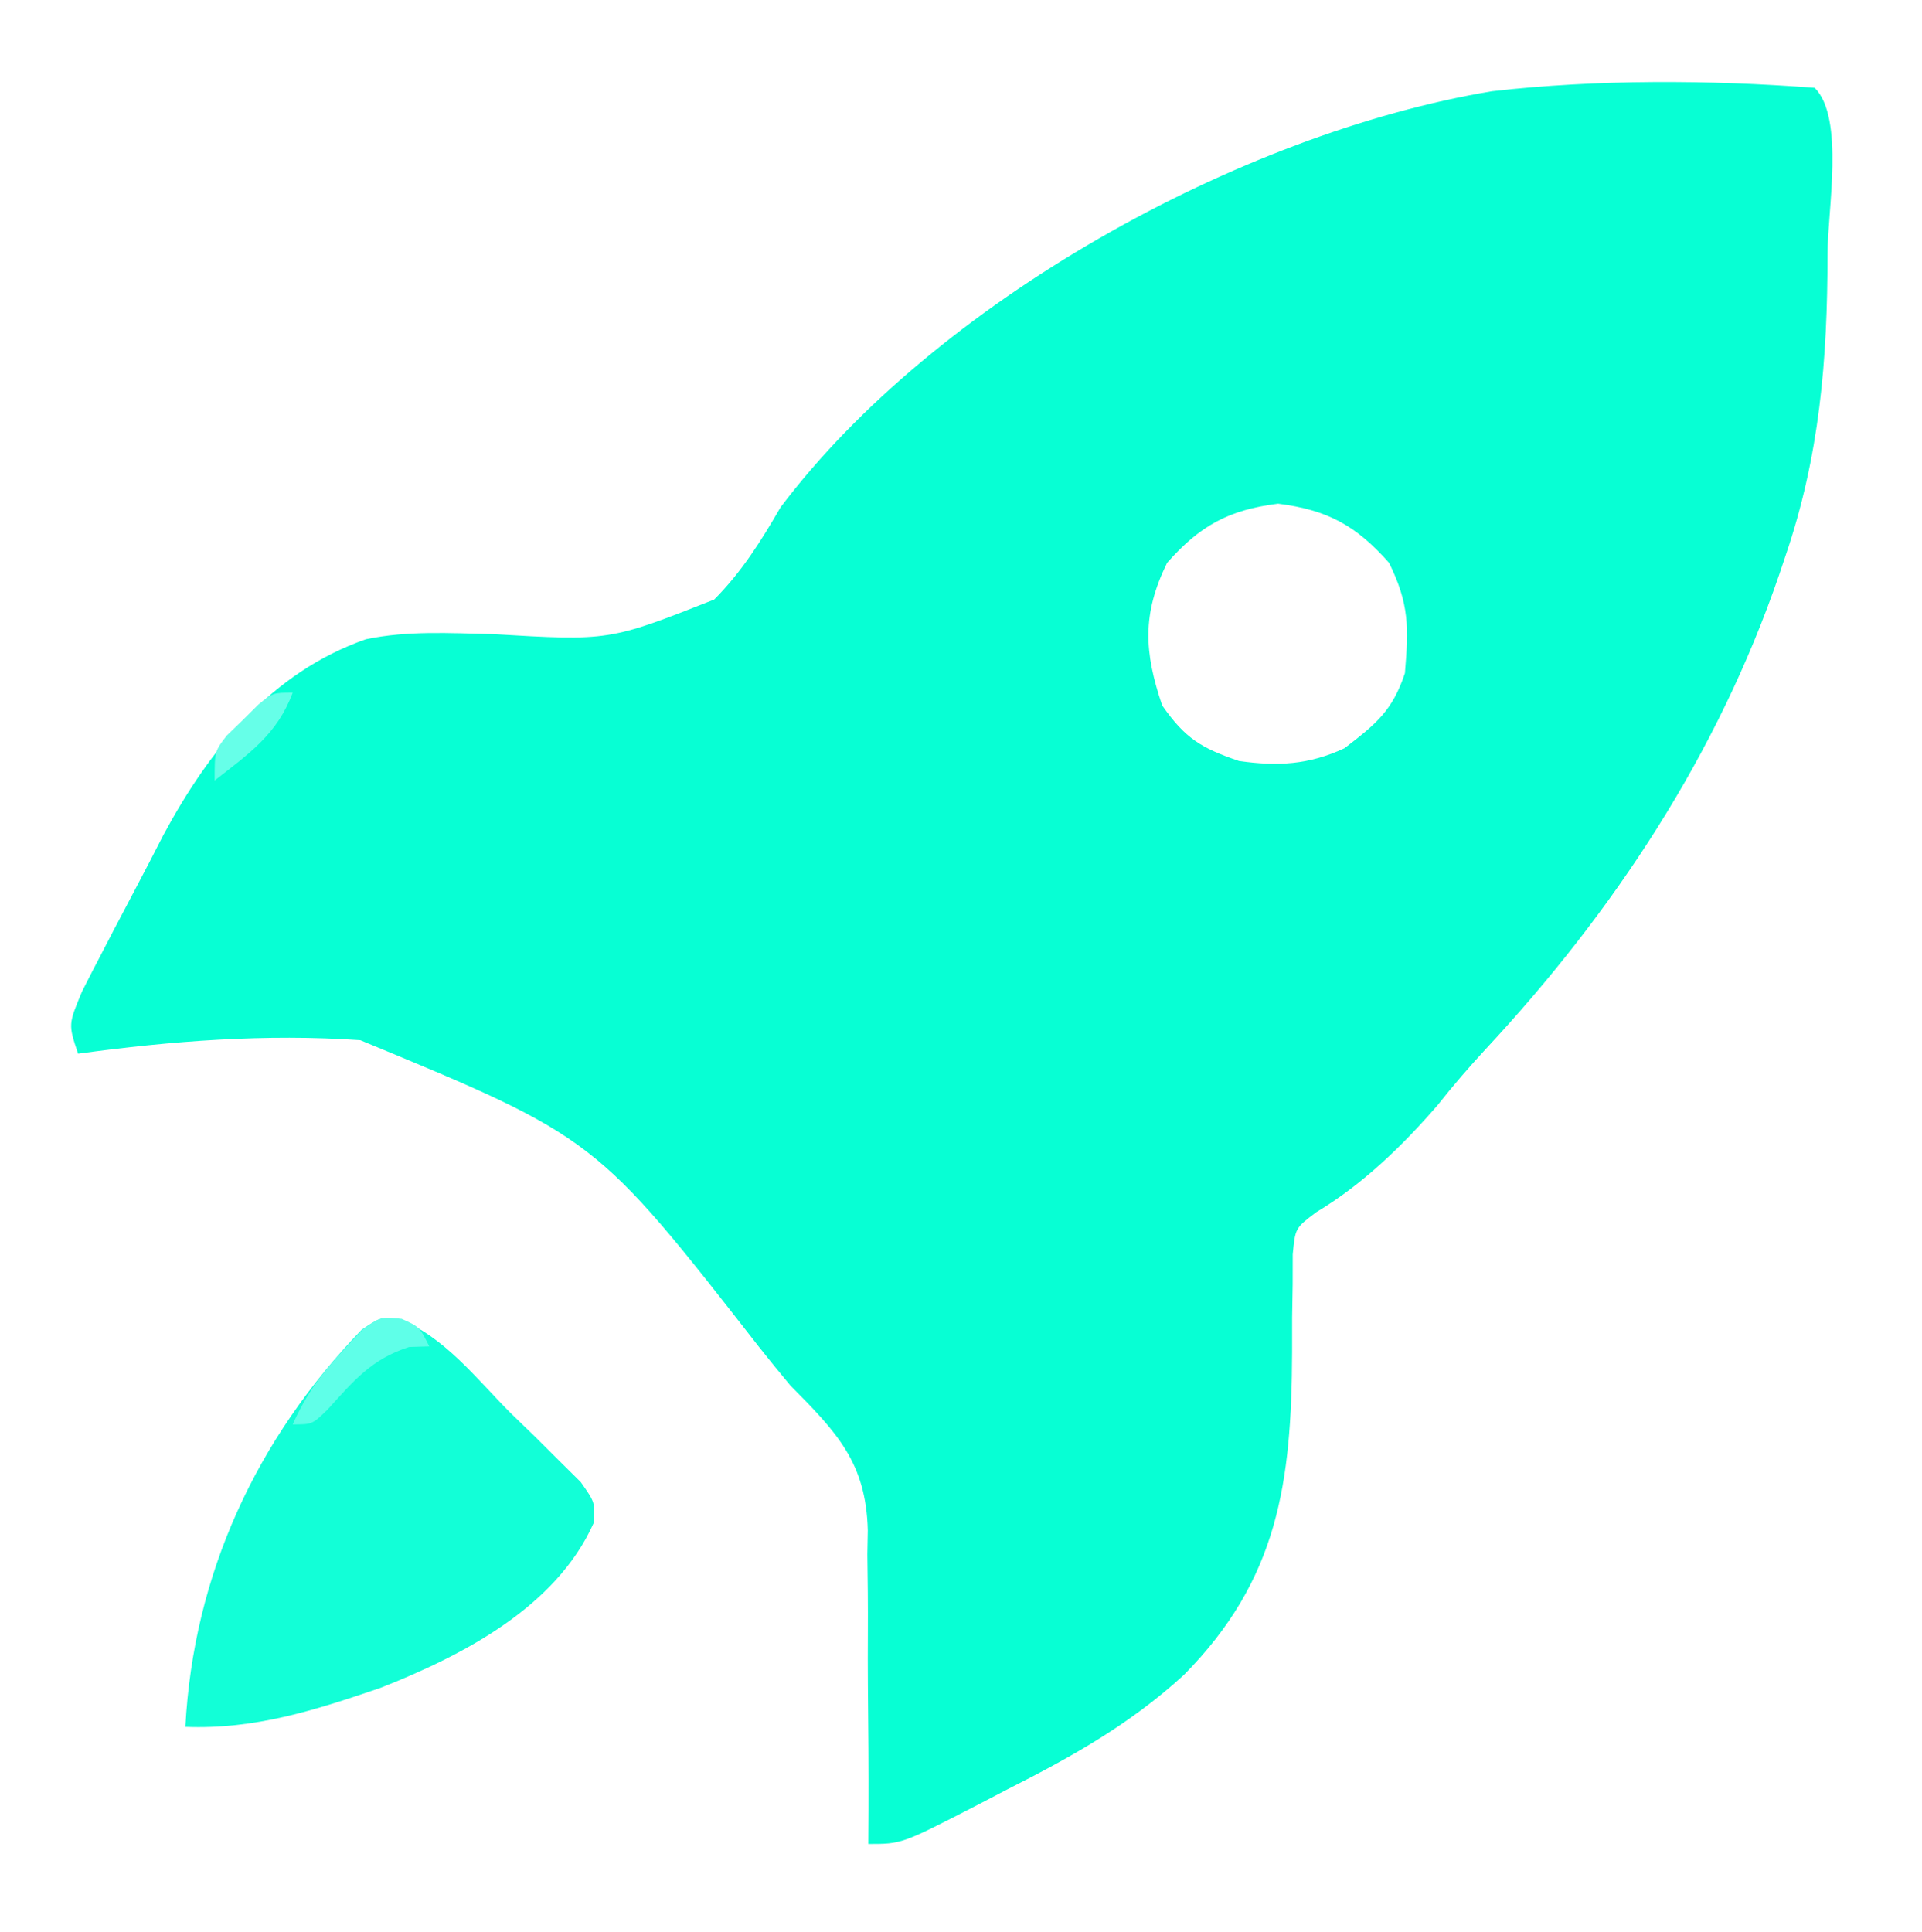 <?xml version="1.0" encoding="UTF-8"?>
<svg version="1.1" xmlns="http://www.w3.org/2000/svg" width="197" height="198">
<path d="M0 0 C3.093 3.093 1.306 12.607 1.318 17.077 C1.31 27.881 0.515 37.727 -3 48 C-3.313 48.934 -3.313 48.934 -3.633 49.888 C-9.939 68.281 -20.559 84.407 -33.754 98.566 C-35.464 100.419 -37.067 102.273 -38.625 104.25 C-42.217 108.409 -46.352 112.418 -51.091 115.249 C-53.239 116.871 -53.239 116.871 -53.498 119.569 C-53.5 120.579 -53.502 121.588 -53.504 122.629 C-53.523 123.747 -53.541 124.865 -53.561 126.018 C-53.562 127.772 -53.562 127.772 -53.562 129.562 C-53.615 142.97 -54.987 152.895 -64.658 162.677 C-70.171 167.727 -76.165 171.078 -82.812 174.438 C-83.848 174.978 -84.884 175.519 -85.951 176.076 C-93.586 180 -93.586 180 -97 180 C-96.99 178.291 -96.99 178.291 -96.981 176.547 C-96.966 172.29 -96.998 168.034 -97.043 163.777 C-97.056 161.94 -97.057 160.103 -97.045 158.266 C-97.03 155.614 -97.059 152.965 -97.098 150.312 C-97.083 149.501 -97.069 148.689 -97.054 147.853 C-97.229 140.885 -100.249 137.802 -105 133 C-106.079 131.706 -107.143 130.399 -108.189 129.078 C-124.94 107.603 -124.94 107.603 -149.07 97.617 C-158.735 96.949 -168.42 97.686 -178 99 C-179 96 -179 96 -177.594 92.629 C-176.908 91.267 -176.209 89.912 -175.5 88.562 C-174.946 87.492 -174.946 87.492 -174.38 86.4 C-173.622 84.947 -172.858 83.498 -172.089 82.051 C-171.128 80.241 -170.191 78.418 -169.258 76.594 C-164.522 67.802 -158.227 59.928 -148.496 56.521 C-144.197 55.624 -139.913 55.896 -135.541 55.991 C-123.552 56.7 -123.552 56.7 -112.797 52.449 C-109.991 49.637 -107.984 46.437 -106 43 C-90.159 22.001 -59.024 4.681 -33.073 0.35 C-22.284 -0.879 -10.818 -0.818 0 0 Z M-66.375 48.688 C-68.952 53.94 -68.737 57.831 -66.875 63.312 C-64.528 66.677 -62.88 67.682 -59 69 C-55.061 69.556 -51.852 69.398 -48.188 67.688 C-44.987 65.219 -43.298 63.893 -42 60 C-41.616 55.31 -41.541 52.936 -43.625 48.688 C-46.999 44.869 -49.942 43.257 -55 42.625 C-60.058 43.257 -63.001 44.869 -66.375 48.688 Z " fill="#07FFD4" transform="translate(186,9)"/>
<path d="M0 0 C4.669 1.789 7.995 6.157 11.465 9.637 C12.313 10.458 13.162 11.278 14.037 12.124 C14.834 12.918 15.631 13.713 16.453 14.532 C17.187 15.259 17.921 15.985 18.677 16.734 C20.152 18.825 20.152 18.825 19.986 20.959 C16.128 29.59 6.485 34.541 -1.848 37.825 C-8.543 40.114 -14.719 42.105 -21.848 41.825 C-21.027 26.219 -14.573 12.289 -3.778 1.125 C-1.848 -0.175 -1.848 -0.175 0 0 Z " fill="#12FFD7" transform="translate(40.848,135.175)"/>
<path d="M0 0 C1.836 0.824 1.836 0.824 2.836 2.824 C1.815 2.855 1.815 2.855 0.773 2.887 C-3.101 4.123 -4.921 6.362 -7.613 9.328 C-9.164 10.824 -9.164 10.824 -11.164 10.824 C-9.774 7.72 -8.148 5.459 -5.789 3.012 C-5.204 2.387 -4.619 1.761 -4.016 1.117 C-2.164 -0.176 -2.164 -0.176 0 0 Z " fill="#5FFFE8" transform="translate(41.164,135.176)"/>
<path d="M0 0 C-1.583 4.274 -4.506 6.265 -8 9 C-8 6 -8 6 -6.758 4.395 C-5.95 3.611 -5.95 3.611 -5.125 2.812 C-4.591 2.283 -4.058 1.753 -3.508 1.207 C-2 0 -2 0 0 0 Z " fill="#66FFE8" transform="translate(30,71)"/>
</svg>
